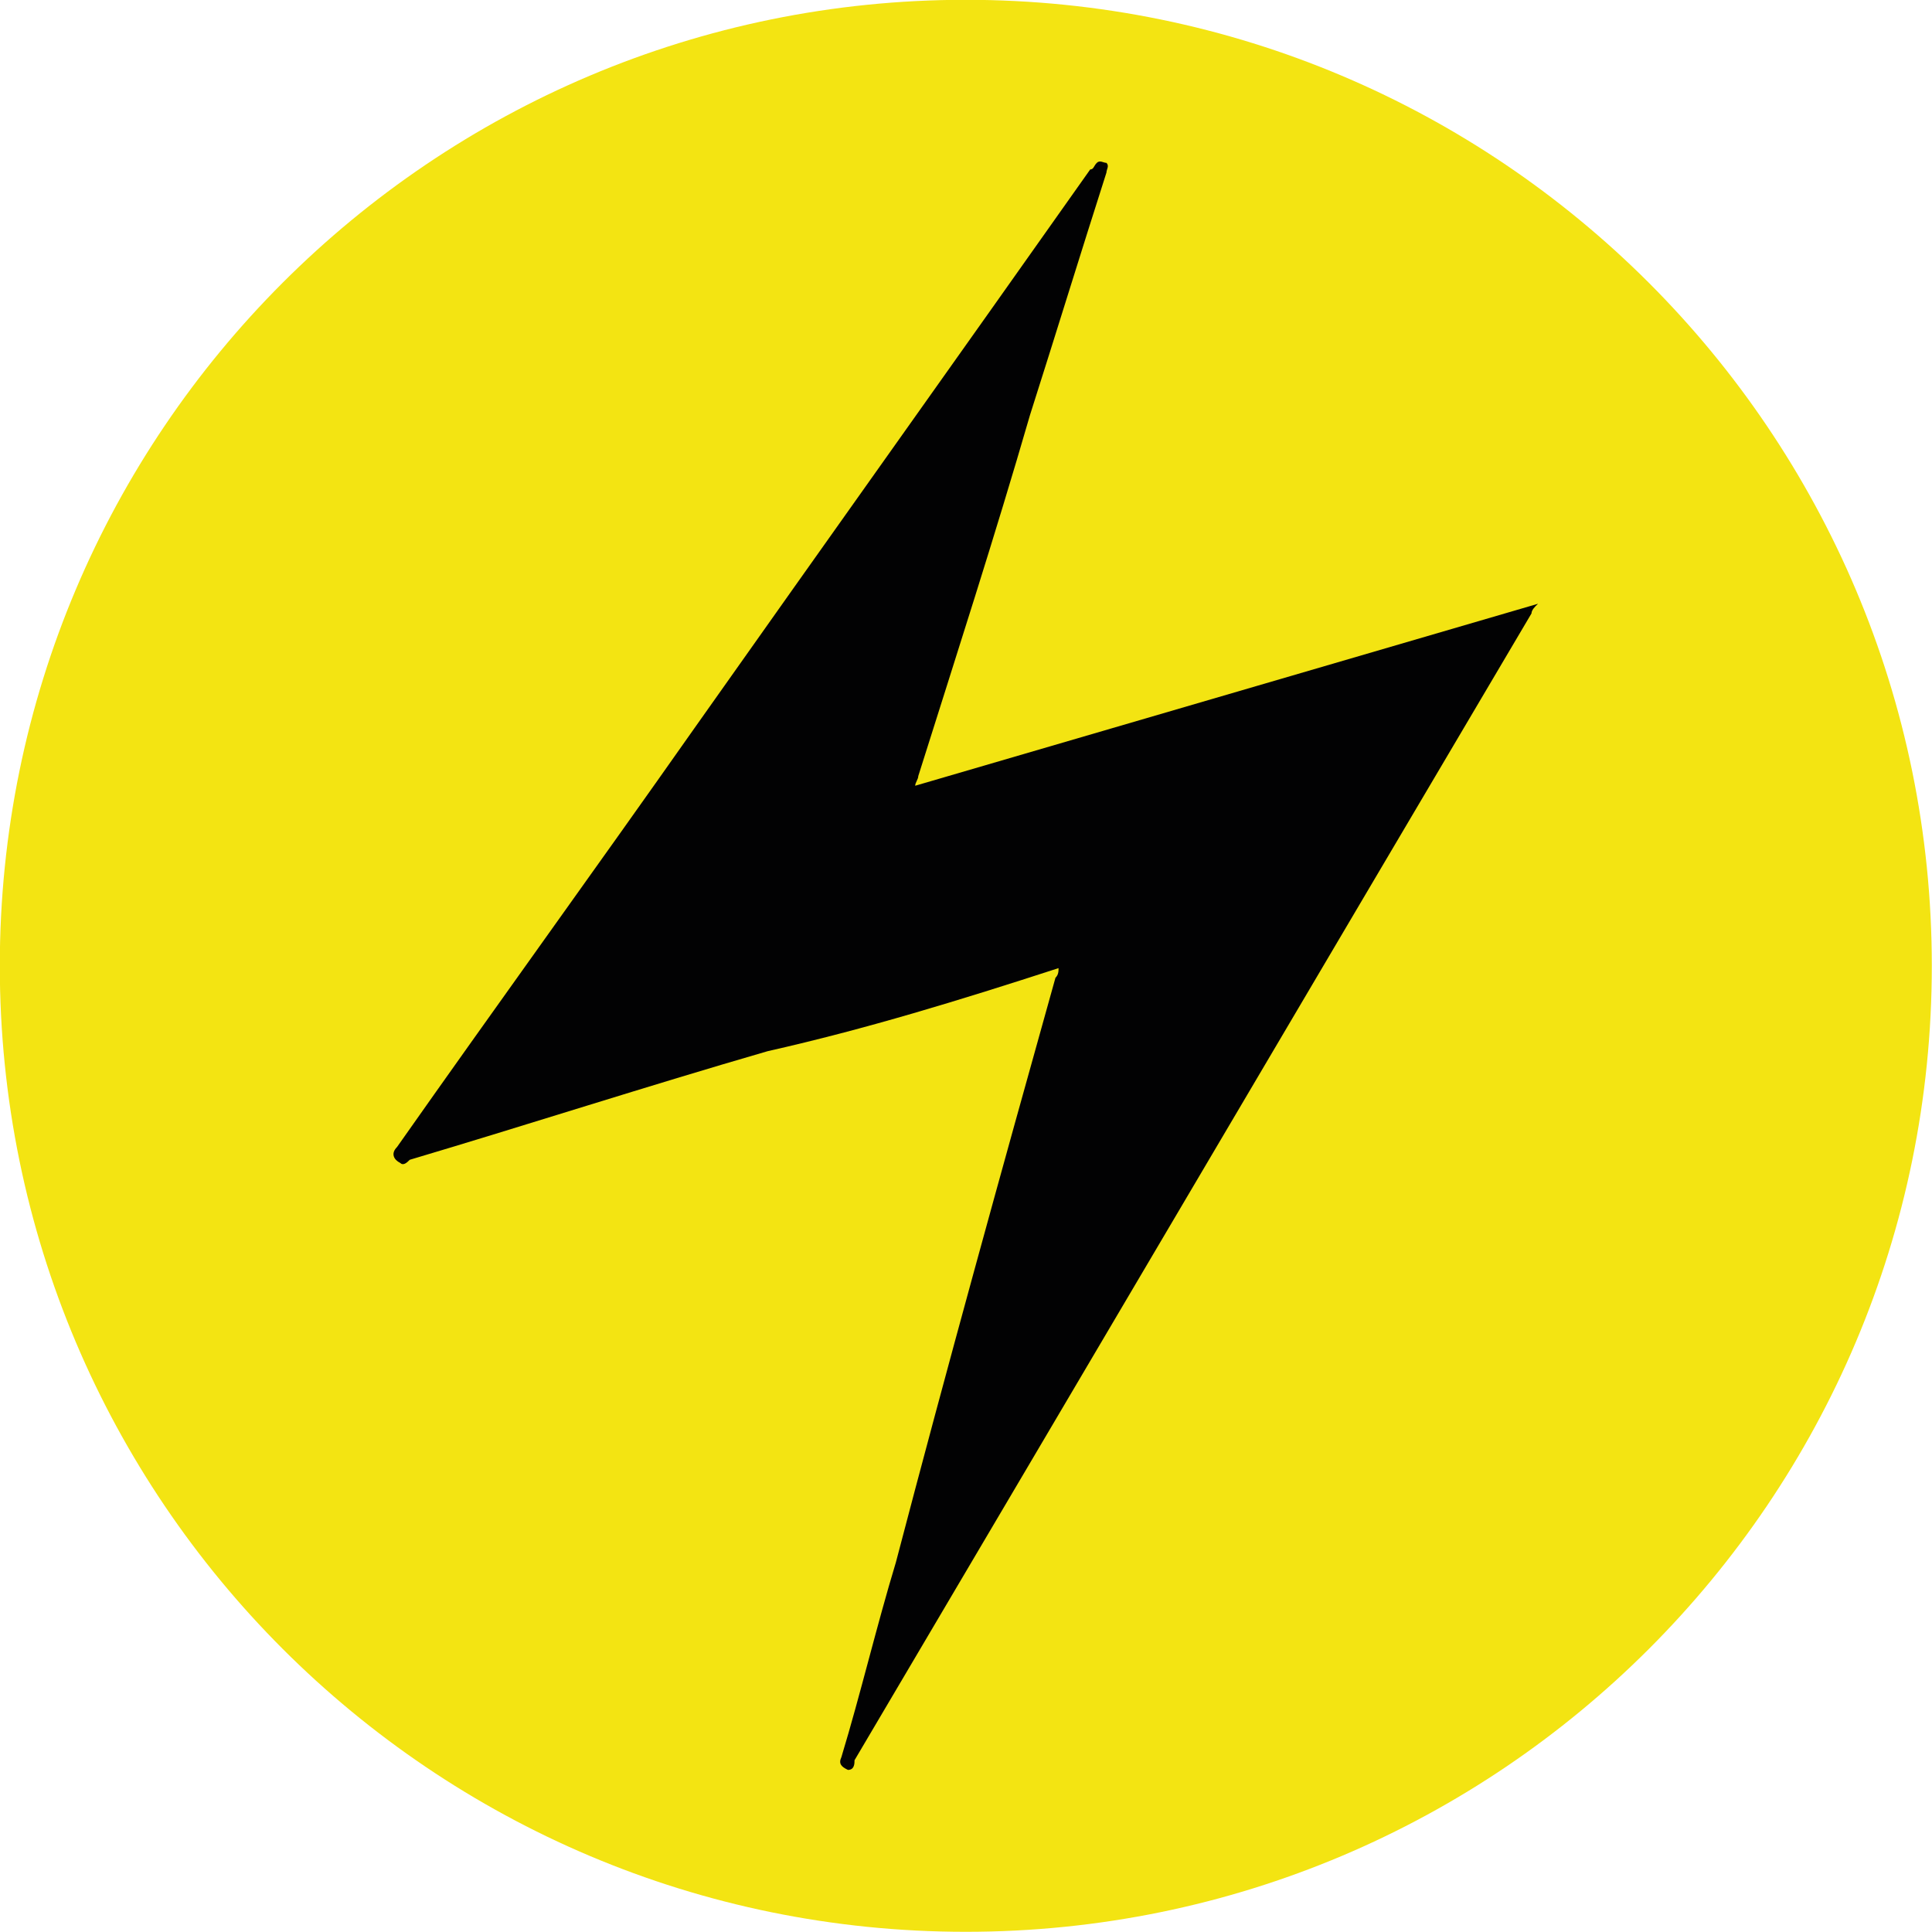 <?xml version="1.0" encoding="UTF-8" standalone="no"?>
<!DOCTYPE svg PUBLIC "-//W3C//DTD SVG 1.1//EN" "http://www.w3.org/Graphics/SVG/1.1/DTD/svg11.dtd">
<svg width="100%" height="100%" viewBox="0 0 500 500" version="1.1" xmlns="http://www.w3.org/2000/svg" xmlns:xlink="http://www.w3.org/1999/xlink" xml:space="preserve" xmlns:serif="http://www.serif.com/" style="fill-rule:evenodd;clip-rule:evenodd;stroke-linejoin:round;stroke-miterlimit:2;">
    <g transform="matrix(1,0,0,1,-47.65,-170.95)">
        <path d="M547.6,420.9C547.6,559 435.7,670.9 297.6,670.9C159.5,670.9 47.6,559 47.6,420.9C47.6,282.8 159.5,170.9 297.6,170.9C435.7,170.9 547.6,282.9 547.6,420.9Z" style="fill:rgb(243,228,18);"/>
        <path d="M321.6,421.5C321.6,422.3 321.6,423.2 320.8,424C306.7,474.4 292.7,524.9 279.5,575.3C274.5,591.8 270.4,609.2 265.4,625.7C264.6,627.4 265.4,628.2 267.1,629C268.8,629 268.8,627.3 268.8,626.5C327.4,527.3 385.3,429 444,329.7C444,328.9 444.8,328 445.7,327.2C392,342.9 338.2,358.6 284.5,374.3C284.5,373.5 285.3,372.6 285.3,371.8C295.2,340.4 305.1,309.8 314.2,278.4C320.8,257.7 327.4,236.2 334,215.6C334,214.8 334.8,213.9 334,213.1C333.2,213.1 332.3,212.3 331.5,213.1C330.7,213.9 330.7,214.8 329.8,214.8C295.9,262.8 261.2,311.5 227.3,359.5C201.7,395.9 176,431.4 150.4,467.8C148.7,469.5 149.6,471.1 151.2,471.9C152,472.7 152.9,471.9 153.7,471.1C184.3,462 214.9,452.1 246.3,443C272,437.2 296,429.8 321.6,421.5Z" style="fill:rgb(2,2,3);"/>
    </g>
</svg>
